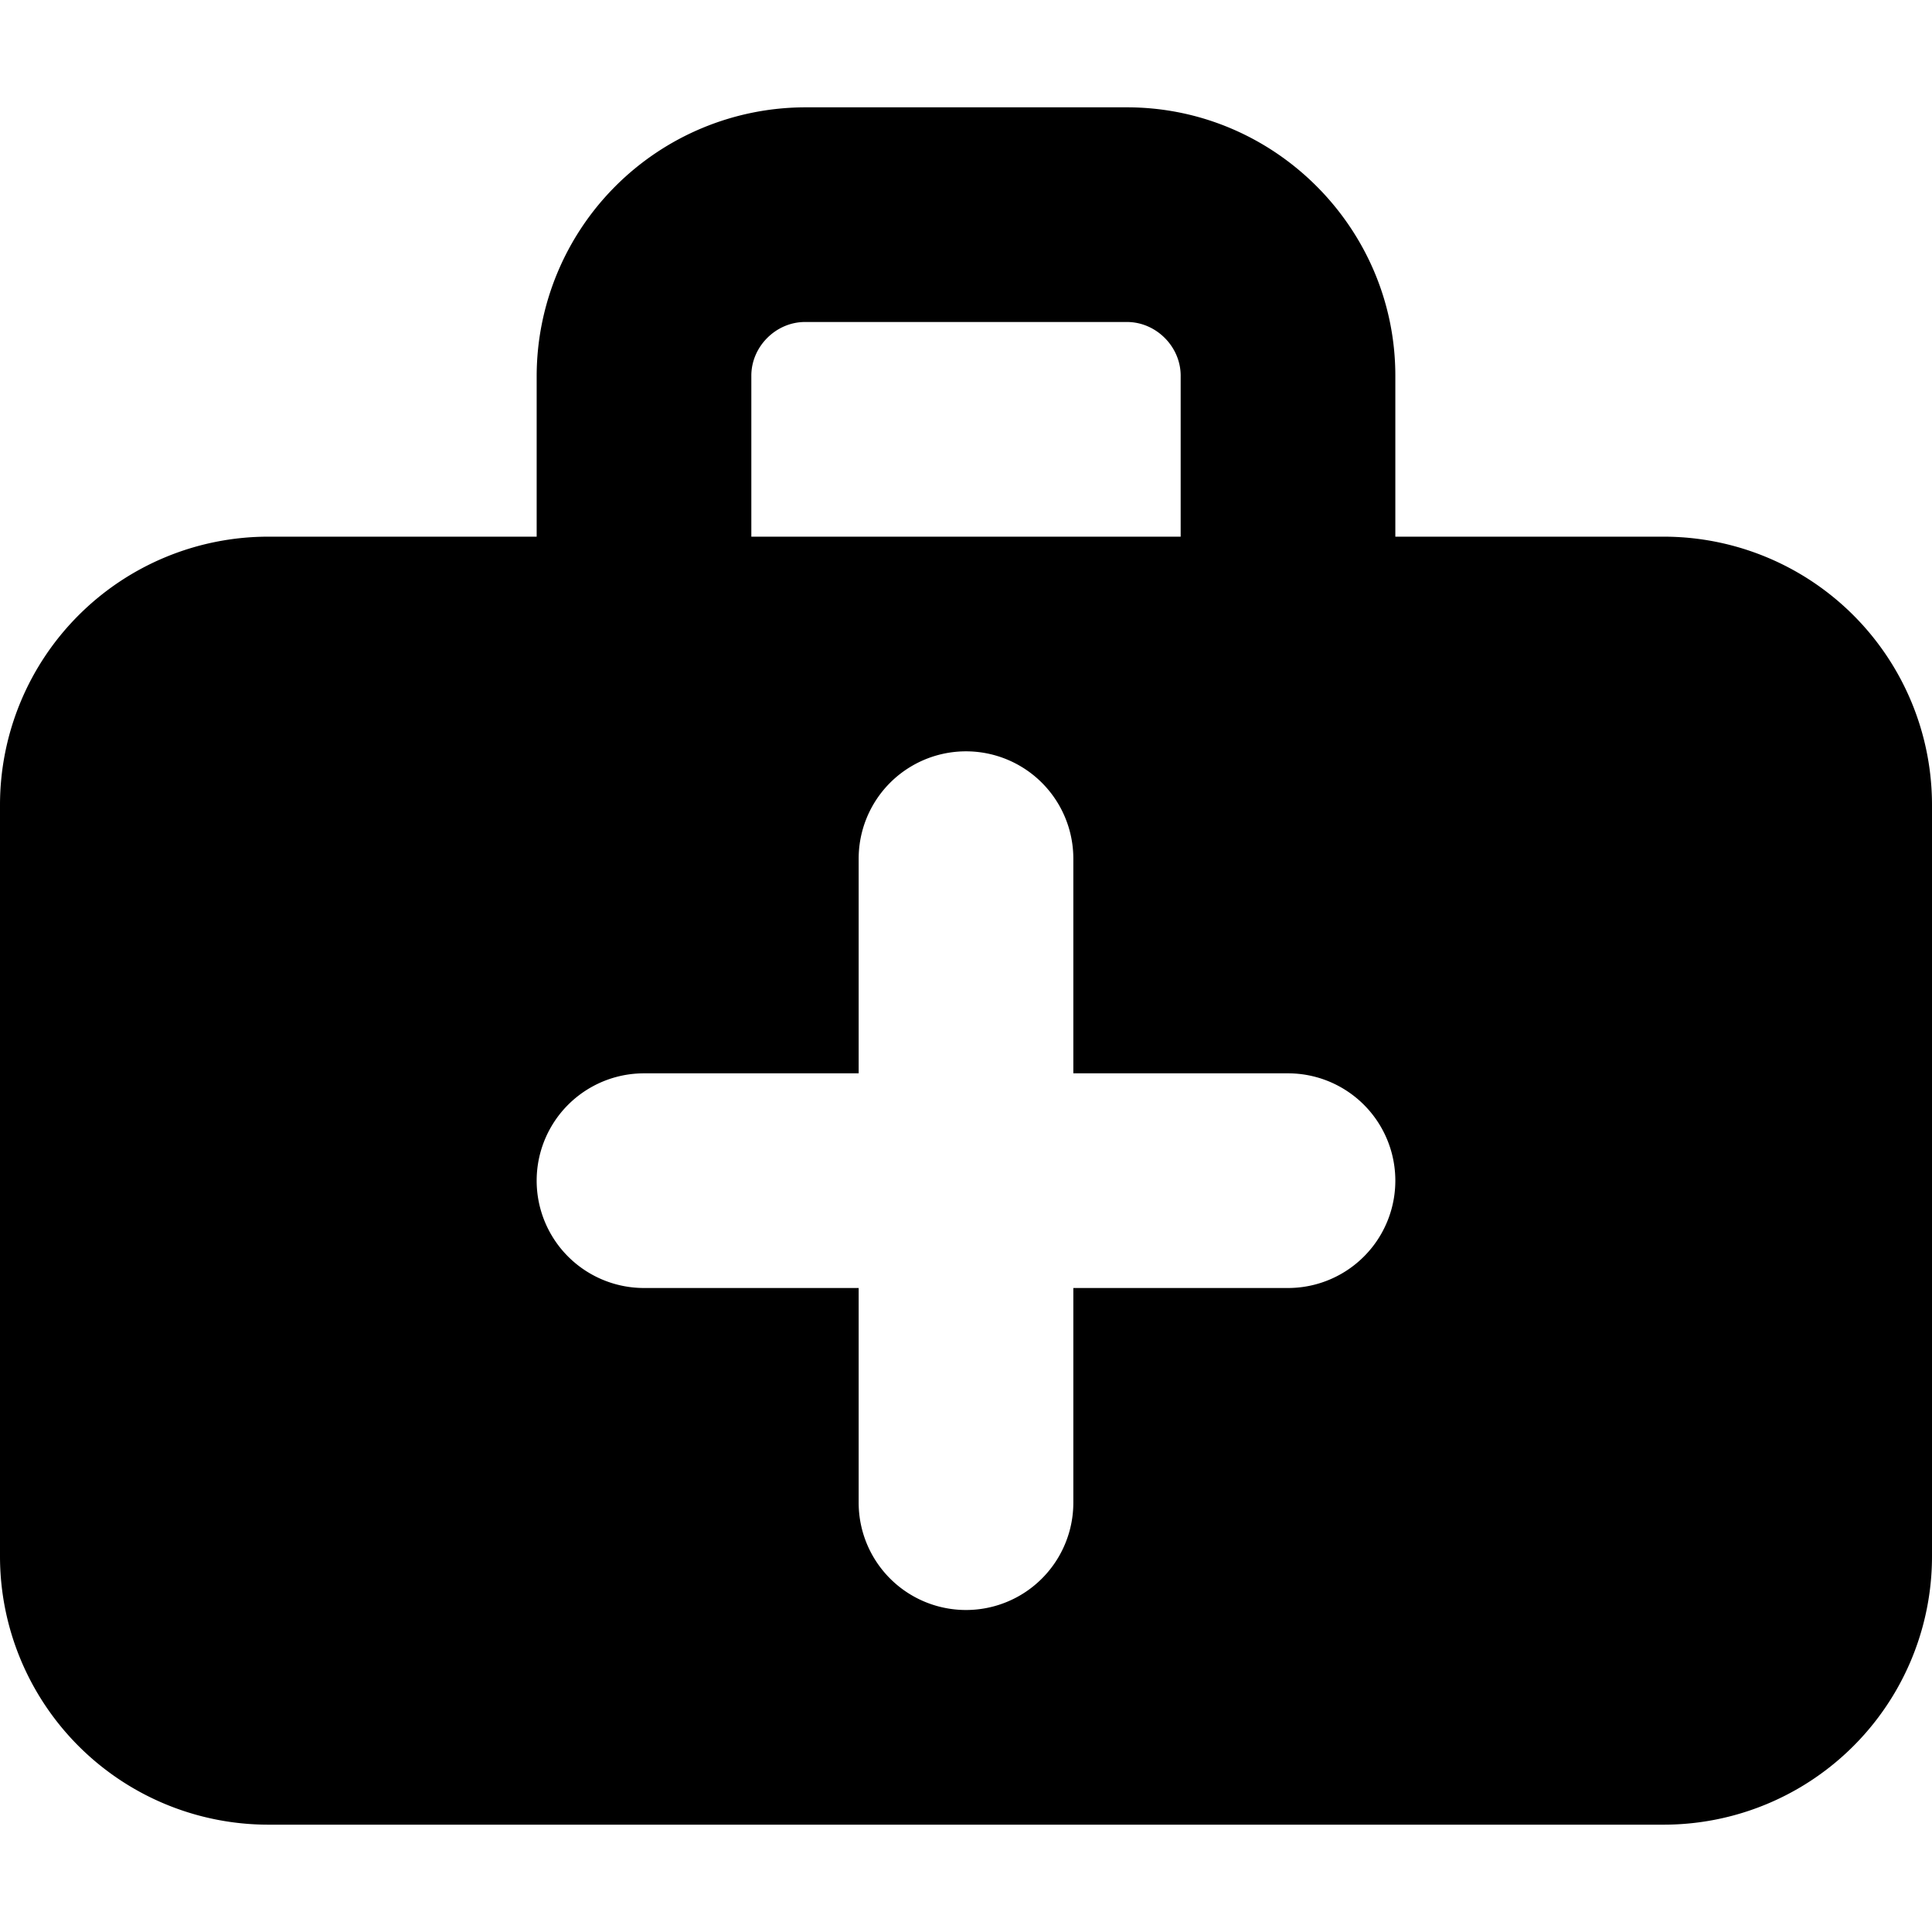 <svg xmlns="http://www.w3.org/2000/svg" viewBox="0 0 18 18"><path d="M12 12h-2v2a1 1 0 01-2 0v-2H6a1 1 0 010-2h2V8a1 1 0 012 0v2h2a1 1 0 010 2zM7 3.5c0-.271.229-.5.5-.5h3c.271 0 .5.229.5.5V5H7V3.5zM15.5 5H13V3.5C13 2.125 11.875 1 10.5 1h-3A2.507 2.507 0 005 3.5V5H2.5A2.5 2.5 0 000 7.5v7A2.5 2.5 0 002.5 17h13a2.5 2.5 0 002.5-2.5v-7A2.5 2.5 0 0015.5 5z" fill="currentColor" stroke="none"></path></svg>